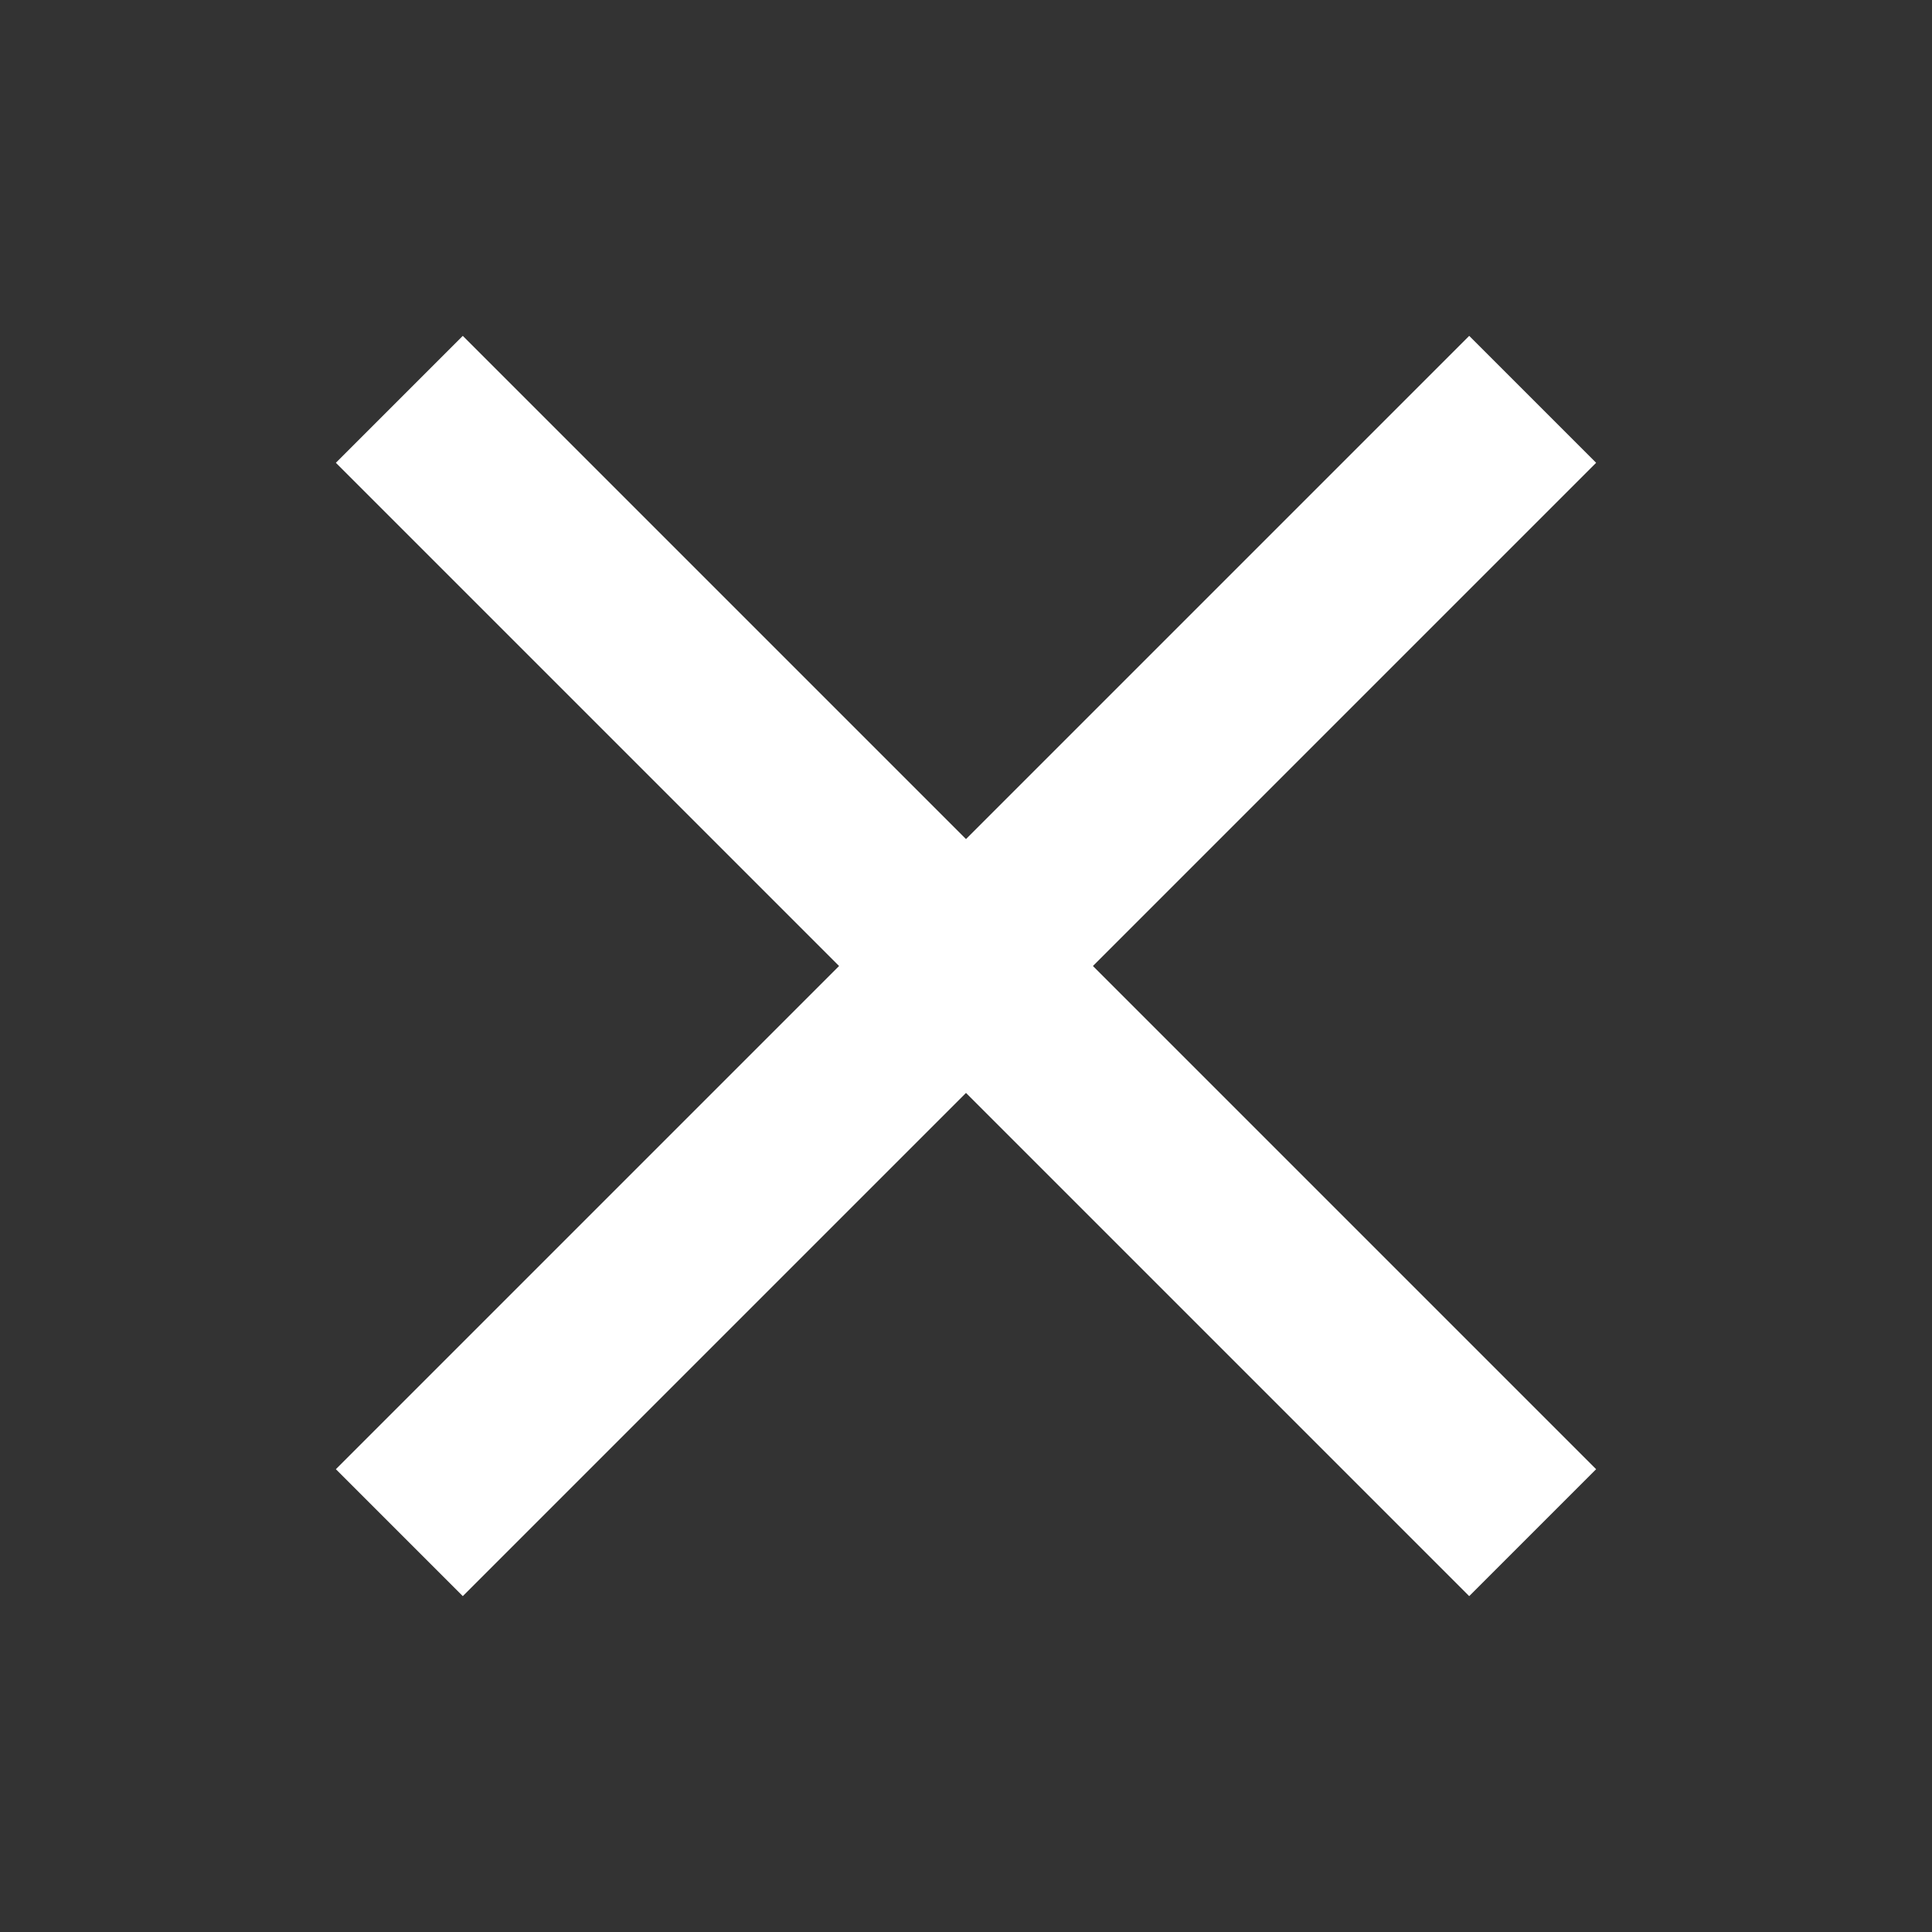 <svg id="ic-close" xmlns="http://www.w3.org/2000/svg" width="26" height="26" viewBox="0 0 26 26">
  <rect x="0" y="0" width="26" height="26" fill="#333333" stroke="none"/>
  <path id="Path_656" data-name="Path 656" d="M0,0H26V26H0Z" fill="none"/>
  <path id="Path_657" data-name="Path 657" d="M21.96,6.708,20.252,5,13.48,11.772,6.708,5,5,6.708l6.772,6.772L5,20.252,6.708,21.96l6.772-6.772,6.772,6.772,1.708-1.708L15.188,13.48Z" transform="translate(-0.48 -0.48)" fill="#fff"/>
</svg>

